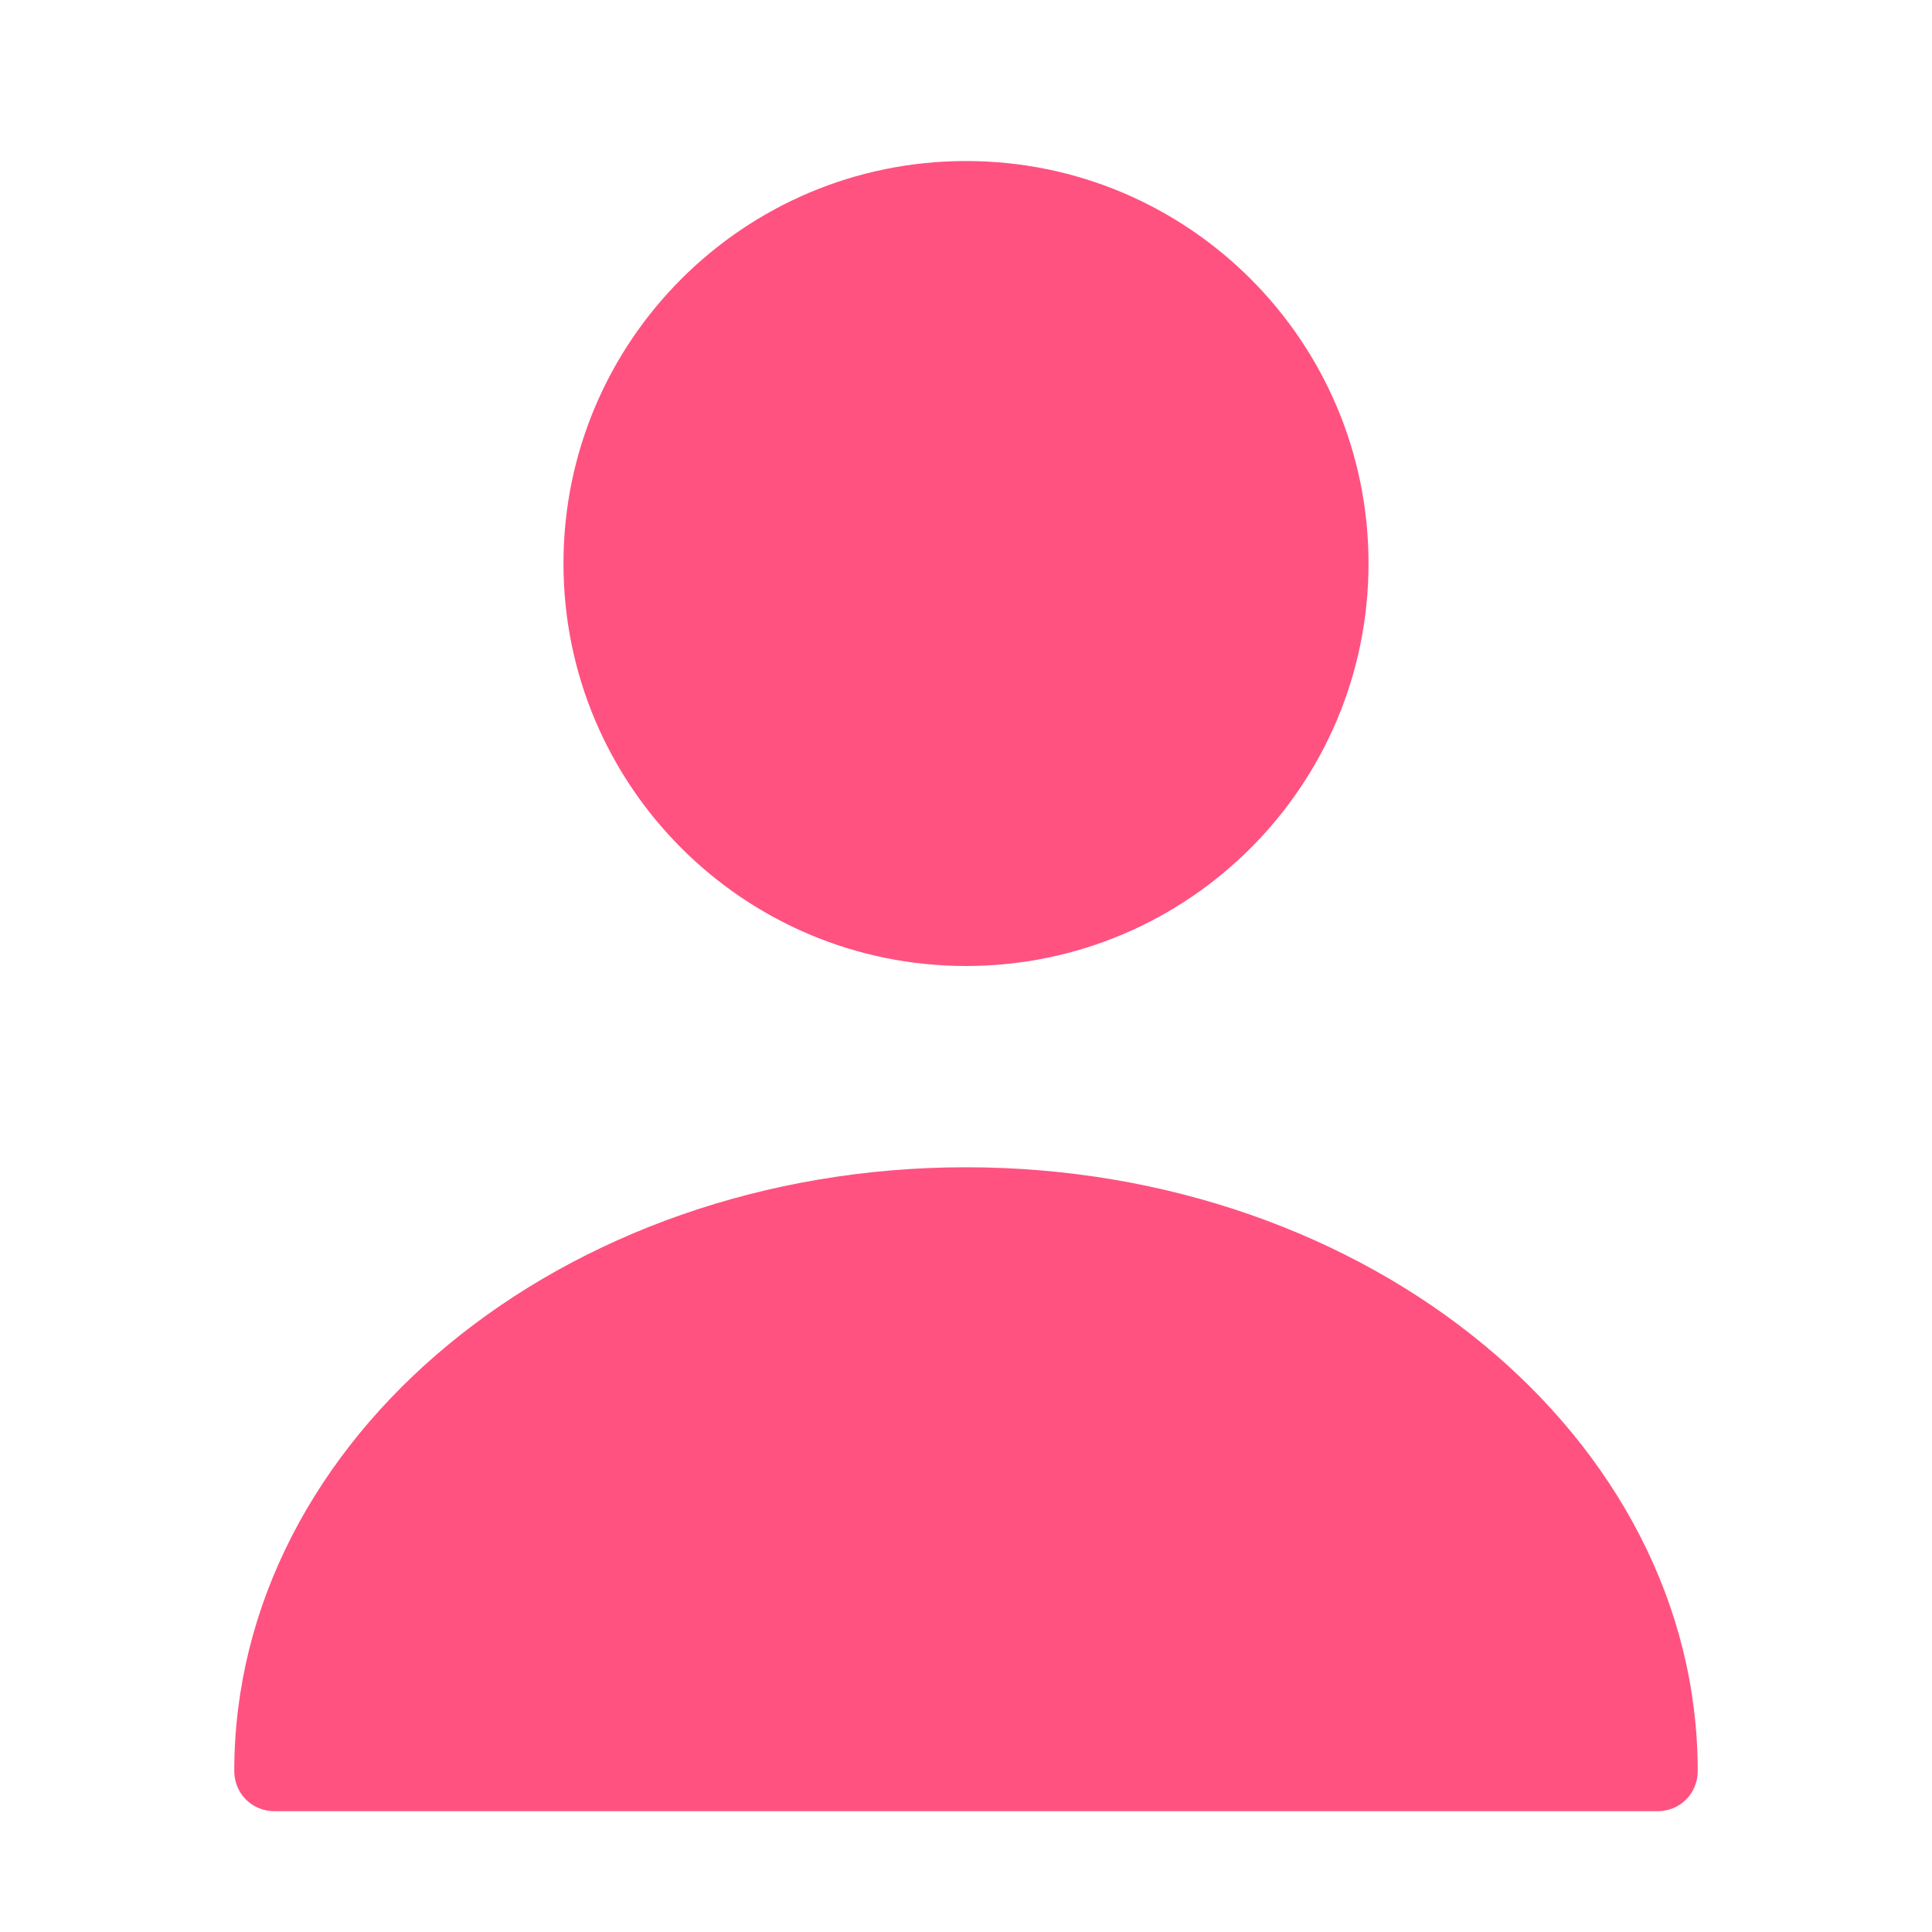 <svg width="23" height="23" viewBox="0 0 23 23" fill="none" xmlns="http://www.w3.org/2000/svg">
<path d="M11.5 11.5C14.146 11.5 16.292 9.355 16.292 6.708C16.292 4.062 14.146 1.917 11.5 1.917C8.854 1.917 6.708 4.062 6.708 6.708C6.708 9.355 8.854 11.5 11.5 11.5Z" fill="#FF5280"/>
<path d="M11.5 13.896C6.699 13.896 2.789 17.116 2.789 21.083C2.789 21.352 3 21.562 3.268 21.562H19.732C20 21.562 20.211 21.352 20.211 21.083C20.211 17.116 16.301 13.896 11.5 13.896Z" fill="#FF5280"/>
</svg>
